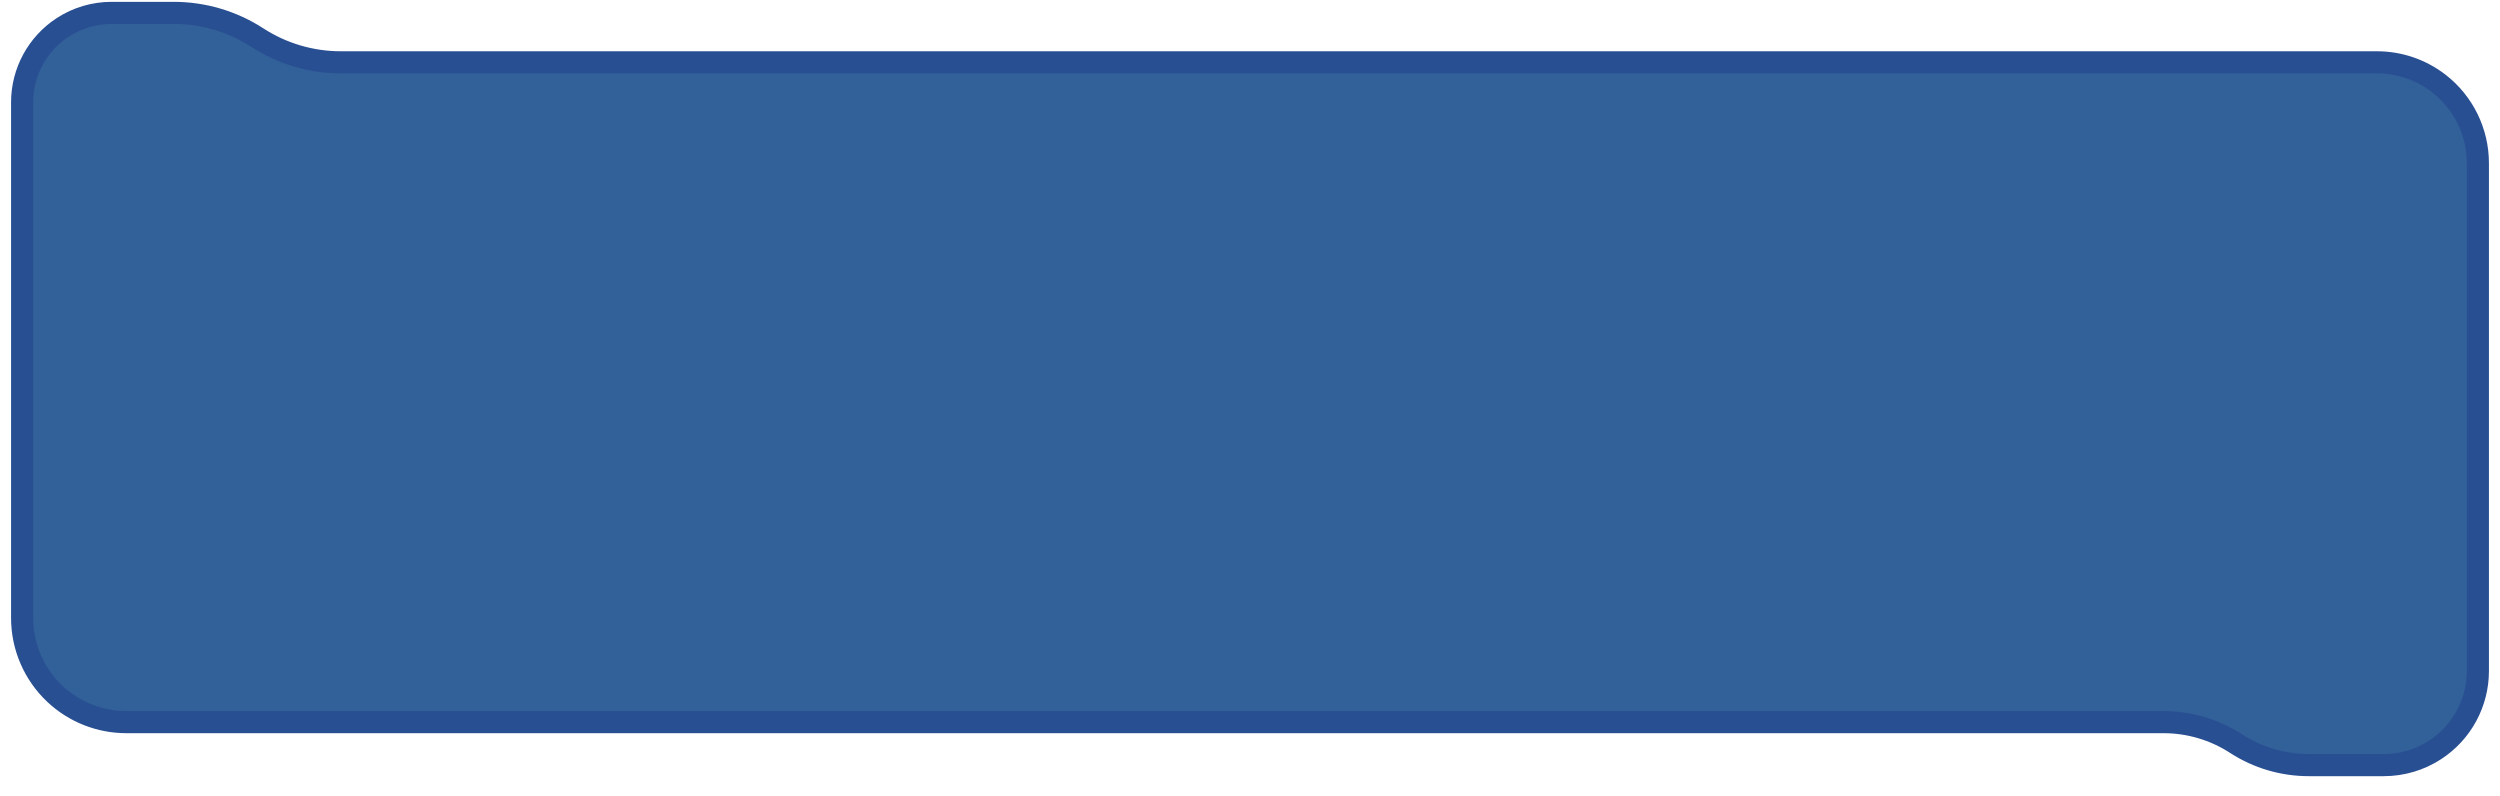 <svg width="113" height="36" viewBox="0 0 113 36" fill="none" xmlns="http://www.w3.org/2000/svg">
<path d="M1 4.623V10.006V27.931C1 29.231 1.537 30.474 2.485 31.364C3.358 32.184 4.511 32.64 5.709 32.64H97.791C98.955 32.64 100.095 32.978 101.072 33.612C102.049 34.246 103.189 34.583 104.354 34.583H107.747C108.569 34.583 109.373 34.345 110.062 33.898C111.271 33.113 112 31.771 112 30.33V7.377C112 5.971 111.351 4.643 110.242 3.779C109.441 3.156 108.455 2.817 107.44 2.817H66.043H15.402C14.063 2.817 12.752 2.429 11.629 1.7C10.505 0.971 9.194 0.583 7.855 0.583H5.04C4.26 0.583 3.496 0.809 2.841 1.234C1.693 1.979 1 3.255 1 4.623Z" fill="#316198" stroke="#294F93"/>
</svg>
